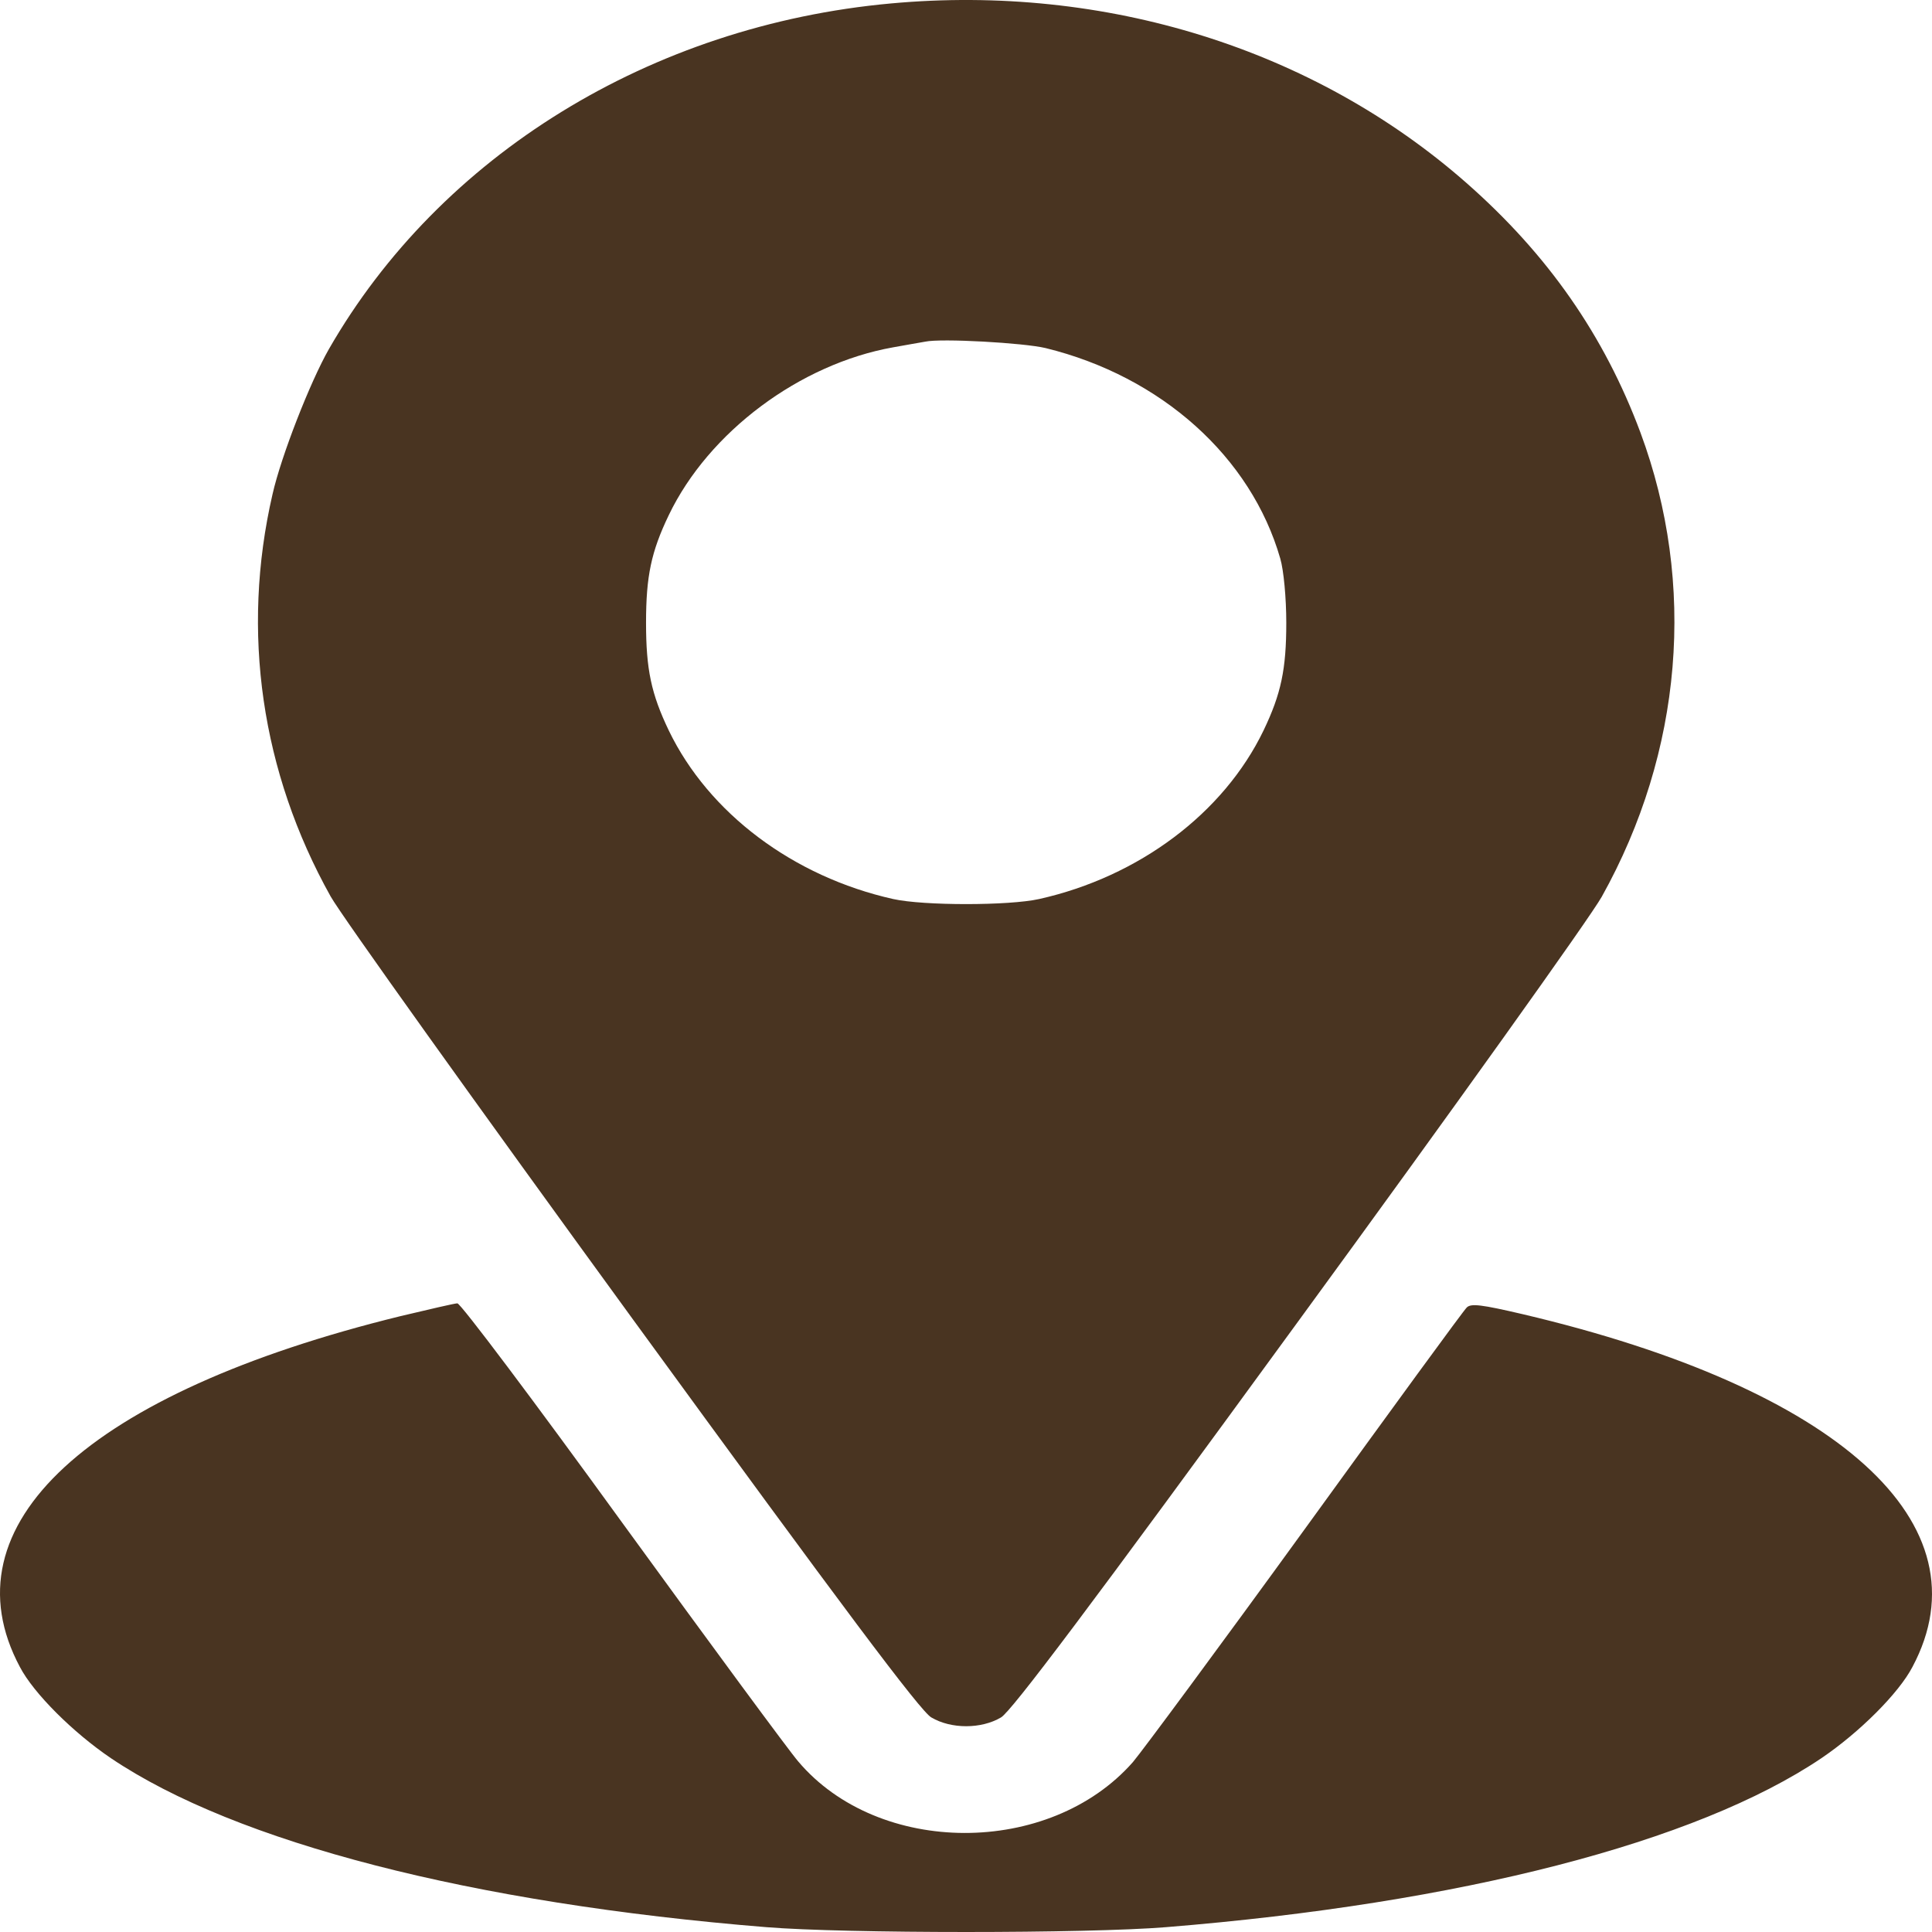 <svg width="18" height="18" viewBox="0 0 18 18" fill="none" xmlns="http://www.w3.org/2000/svg">
<path d="M8.301 0.032C6.063 0.236 4.101 1.447 3.064 3.253C2.891 3.556 2.619 4.25 2.539 4.605C2.243 5.887 2.435 7.196 3.08 8.351C3.176 8.524 4.445 10.298 5.898 12.294C7.86 14.987 8.577 15.945 8.677 16.001C8.861 16.11 9.142 16.11 9.326 16.001C9.422 15.945 10.151 14.977 12.092 12.315C13.542 10.33 14.815 8.548 14.923 8.355C15.676 7.006 15.808 5.443 15.284 4.031C14.947 3.127 14.423 2.373 13.662 1.704C12.241 0.455 10.299 -0.151 8.301 0.032ZM9.742 3.243C10.819 3.507 11.656 4.257 11.928 5.204C11.96 5.313 11.984 5.573 11.984 5.802C11.984 6.235 11.936 6.464 11.772 6.806C11.4 7.577 10.611 8.168 9.682 8.376C9.398 8.439 8.605 8.439 8.321 8.376C7.392 8.168 6.603 7.577 6.231 6.806C6.067 6.464 6.019 6.235 6.019 5.802C6.019 5.369 6.067 5.14 6.231 4.799C6.603 4.024 7.452 3.391 8.321 3.236C8.441 3.215 8.577 3.19 8.621 3.183C8.769 3.151 9.538 3.194 9.742 3.243Z" fill="#493421"/>
<path d="M3.732 12.262C0.817 12.977 -0.52 14.209 0.185 15.53C0.313 15.776 0.681 16.142 1.034 16.381C2.199 17.166 4.397 17.733 7.14 17.955C7.872 18.015 10.131 18.015 10.863 17.955C13.606 17.733 15.804 17.166 16.969 16.381C17.322 16.142 17.69 15.776 17.818 15.53C18.527 14.199 17.133 12.938 14.191 12.245C13.798 12.153 13.706 12.143 13.666 12.181C13.638 12.206 12.965 13.129 12.165 14.234C11.364 15.339 10.639 16.318 10.555 16.417C9.778 17.3 8.185 17.297 7.436 16.41C7.356 16.318 6.619 15.318 5.798 14.188C4.982 13.062 4.289 12.139 4.261 12.143C4.237 12.143 3.997 12.199 3.732 12.262Z" fill="#493421"/>
</svg>

